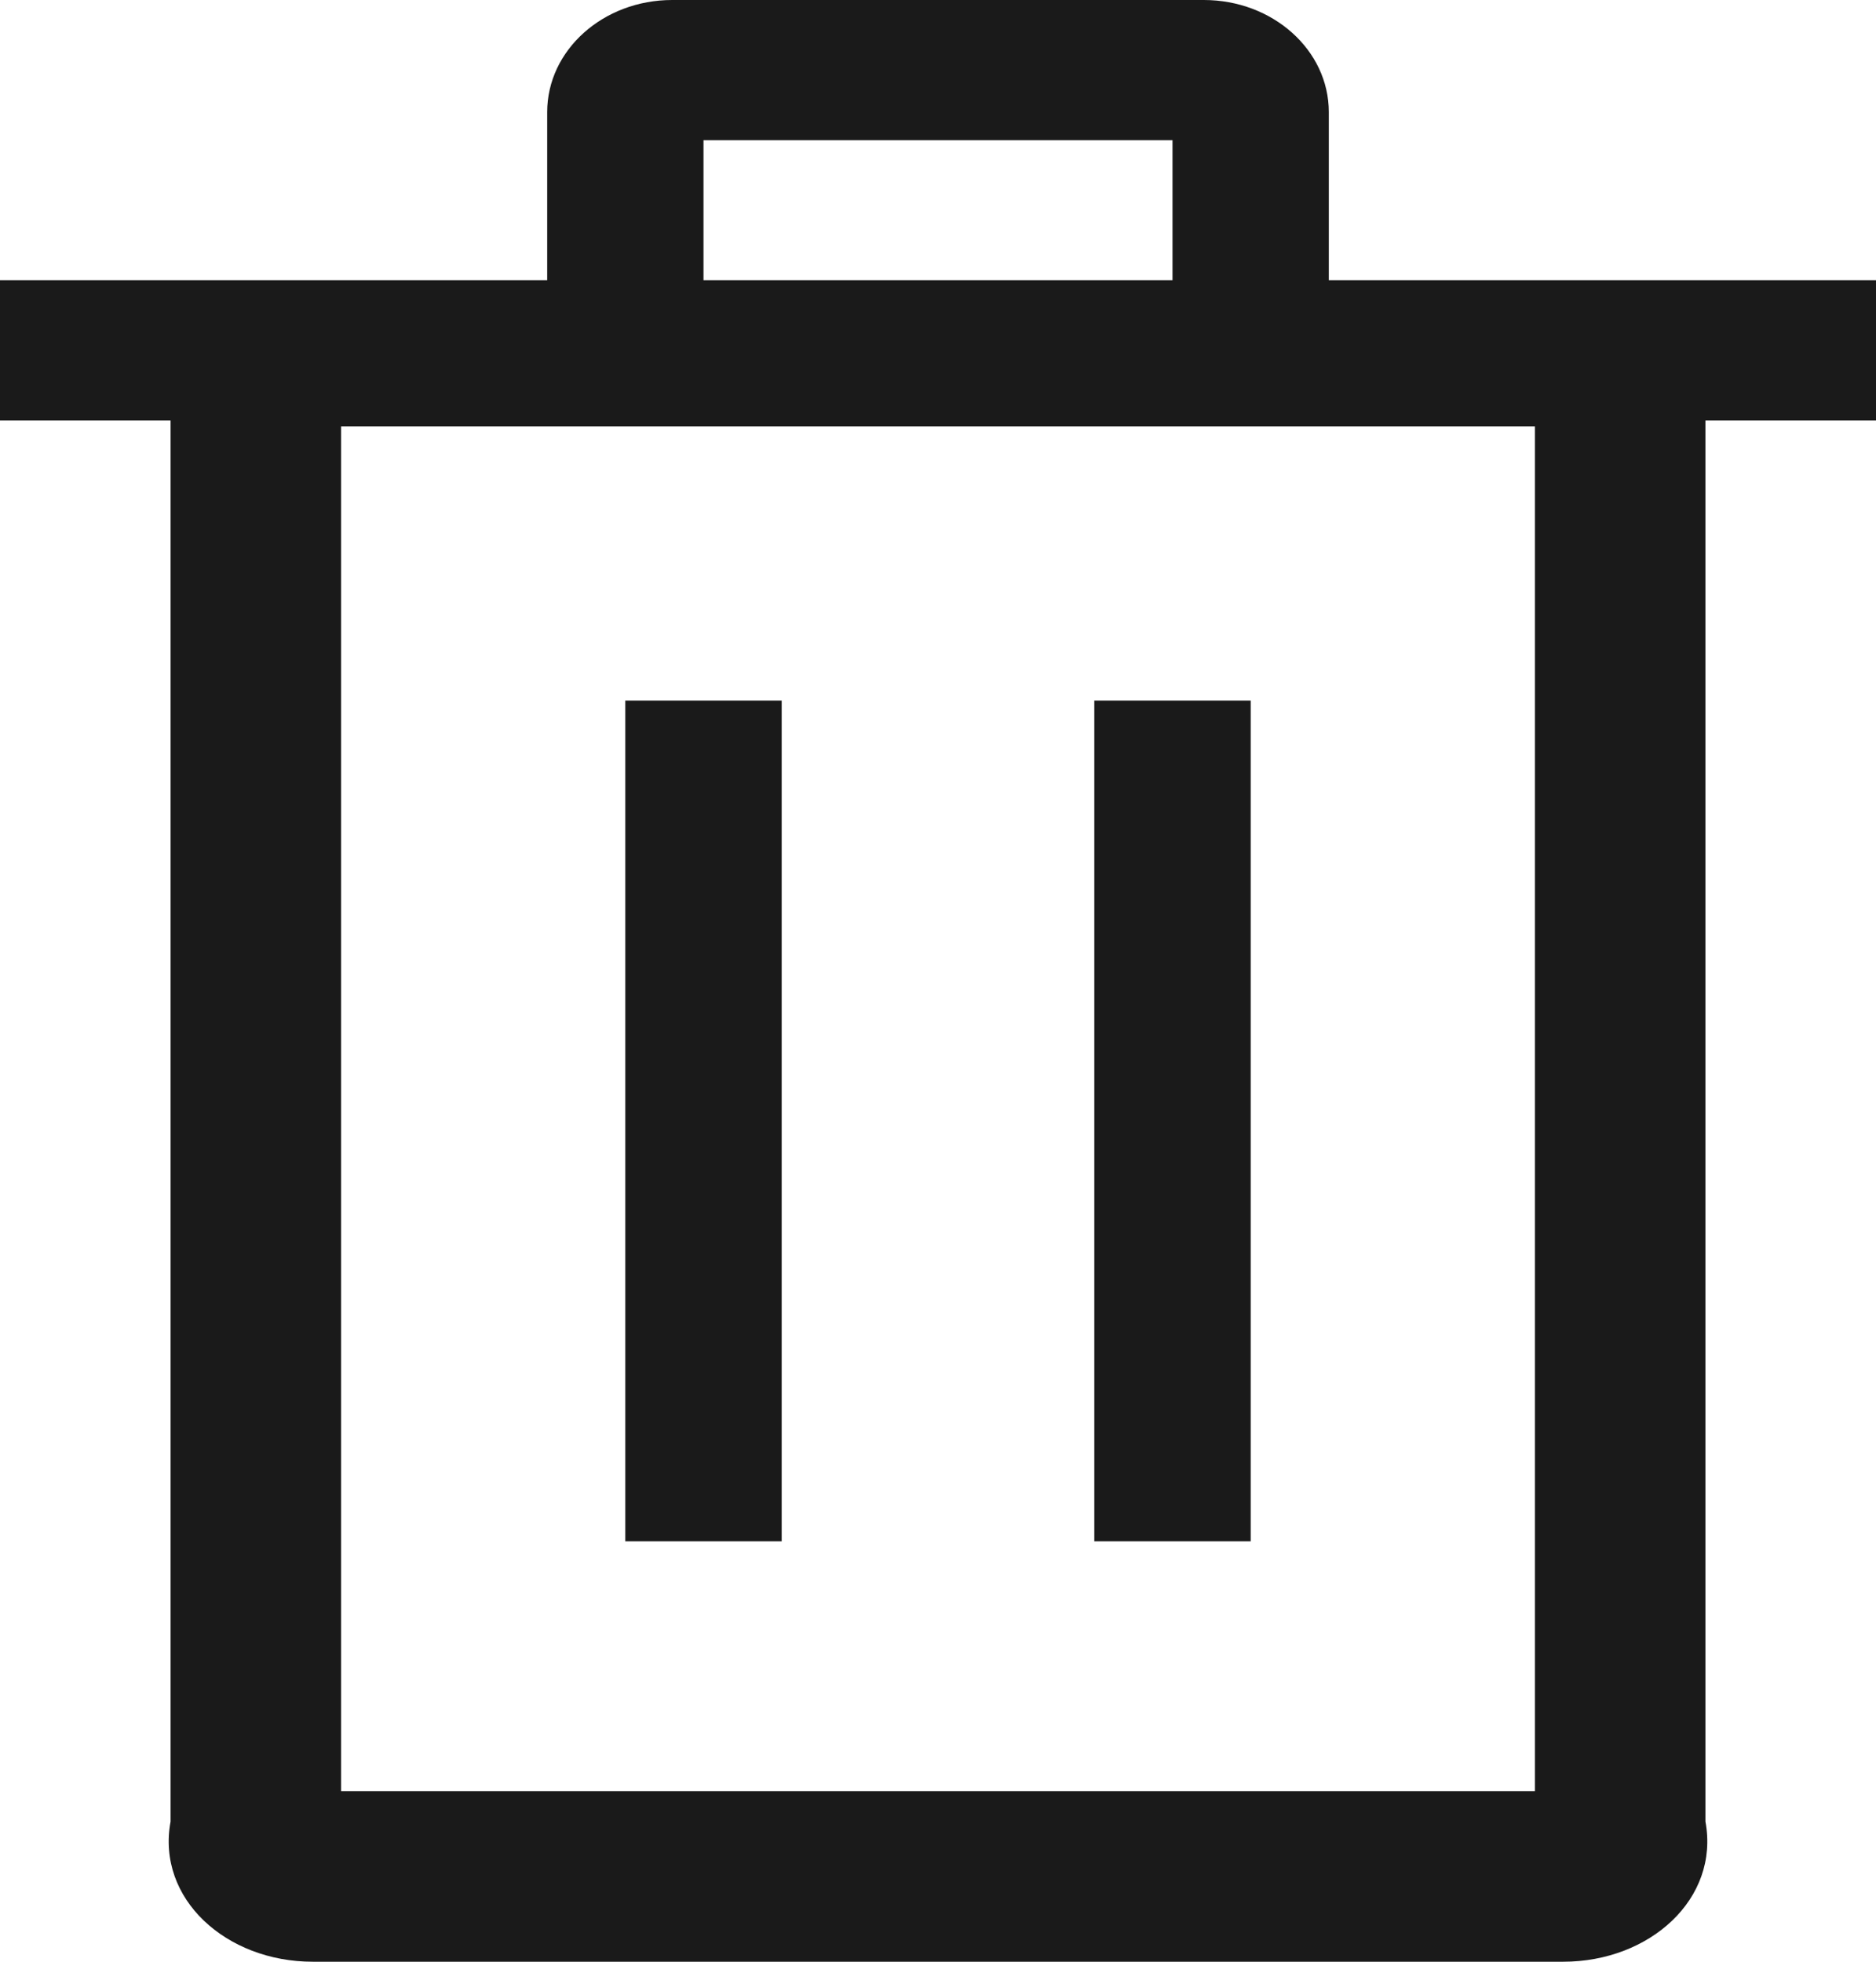 ﻿<?xml version="1.0" encoding="utf-8"?>
<svg version="1.1" xmlns:xlink="http://www.w3.org/1999/xlink" width="22px" height="23px" xmlns="http://www.w3.org/2000/svg">
  <g transform="matrix(1 0 0 1 -889 -7 )">
    <path d="M 15.583 3.286  L 22 3.286  L 22 4.929  L 20 4.929  L 20 21.357  C 20.167 22.264  19.346 23  18.333 23  L 3.667 23  C 2.654 23  1.833 22.264  2 21.357  L 2 4.929  L 0 4.929  L 0 3.286  L 6.417 3.286  L 6.417 1.314  C 6.417 0.588  7.073 0  7.883 0  L 14.117 0  C 14.927 0  15.583 0.588  15.583 1.314  L 15.583 3.286  Z M 4 5  L 4 21  L 18 21  L 18 5  L 4 5  Z M 13.75 1.643  L 8.25 1.643  L 8.25 3.286  L 13.75 3.286  L 13.75 1.643  Z M 7.333 18.071  L 7.333 8.214  L 9.167 8.214  L 9.167 18.071  L 7.333 18.071  Z M 14.667 18.071  L 12.833 18.071  L 12.833 8.214  L 14.667 8.214  L 14.667 18.071  Z " fill-rule="nonzero" fill="#000000" stroke="none" fill-opacity="0.898" transform="matrix(1 0 0 1 889 7 )" />
  </g>
</svg>